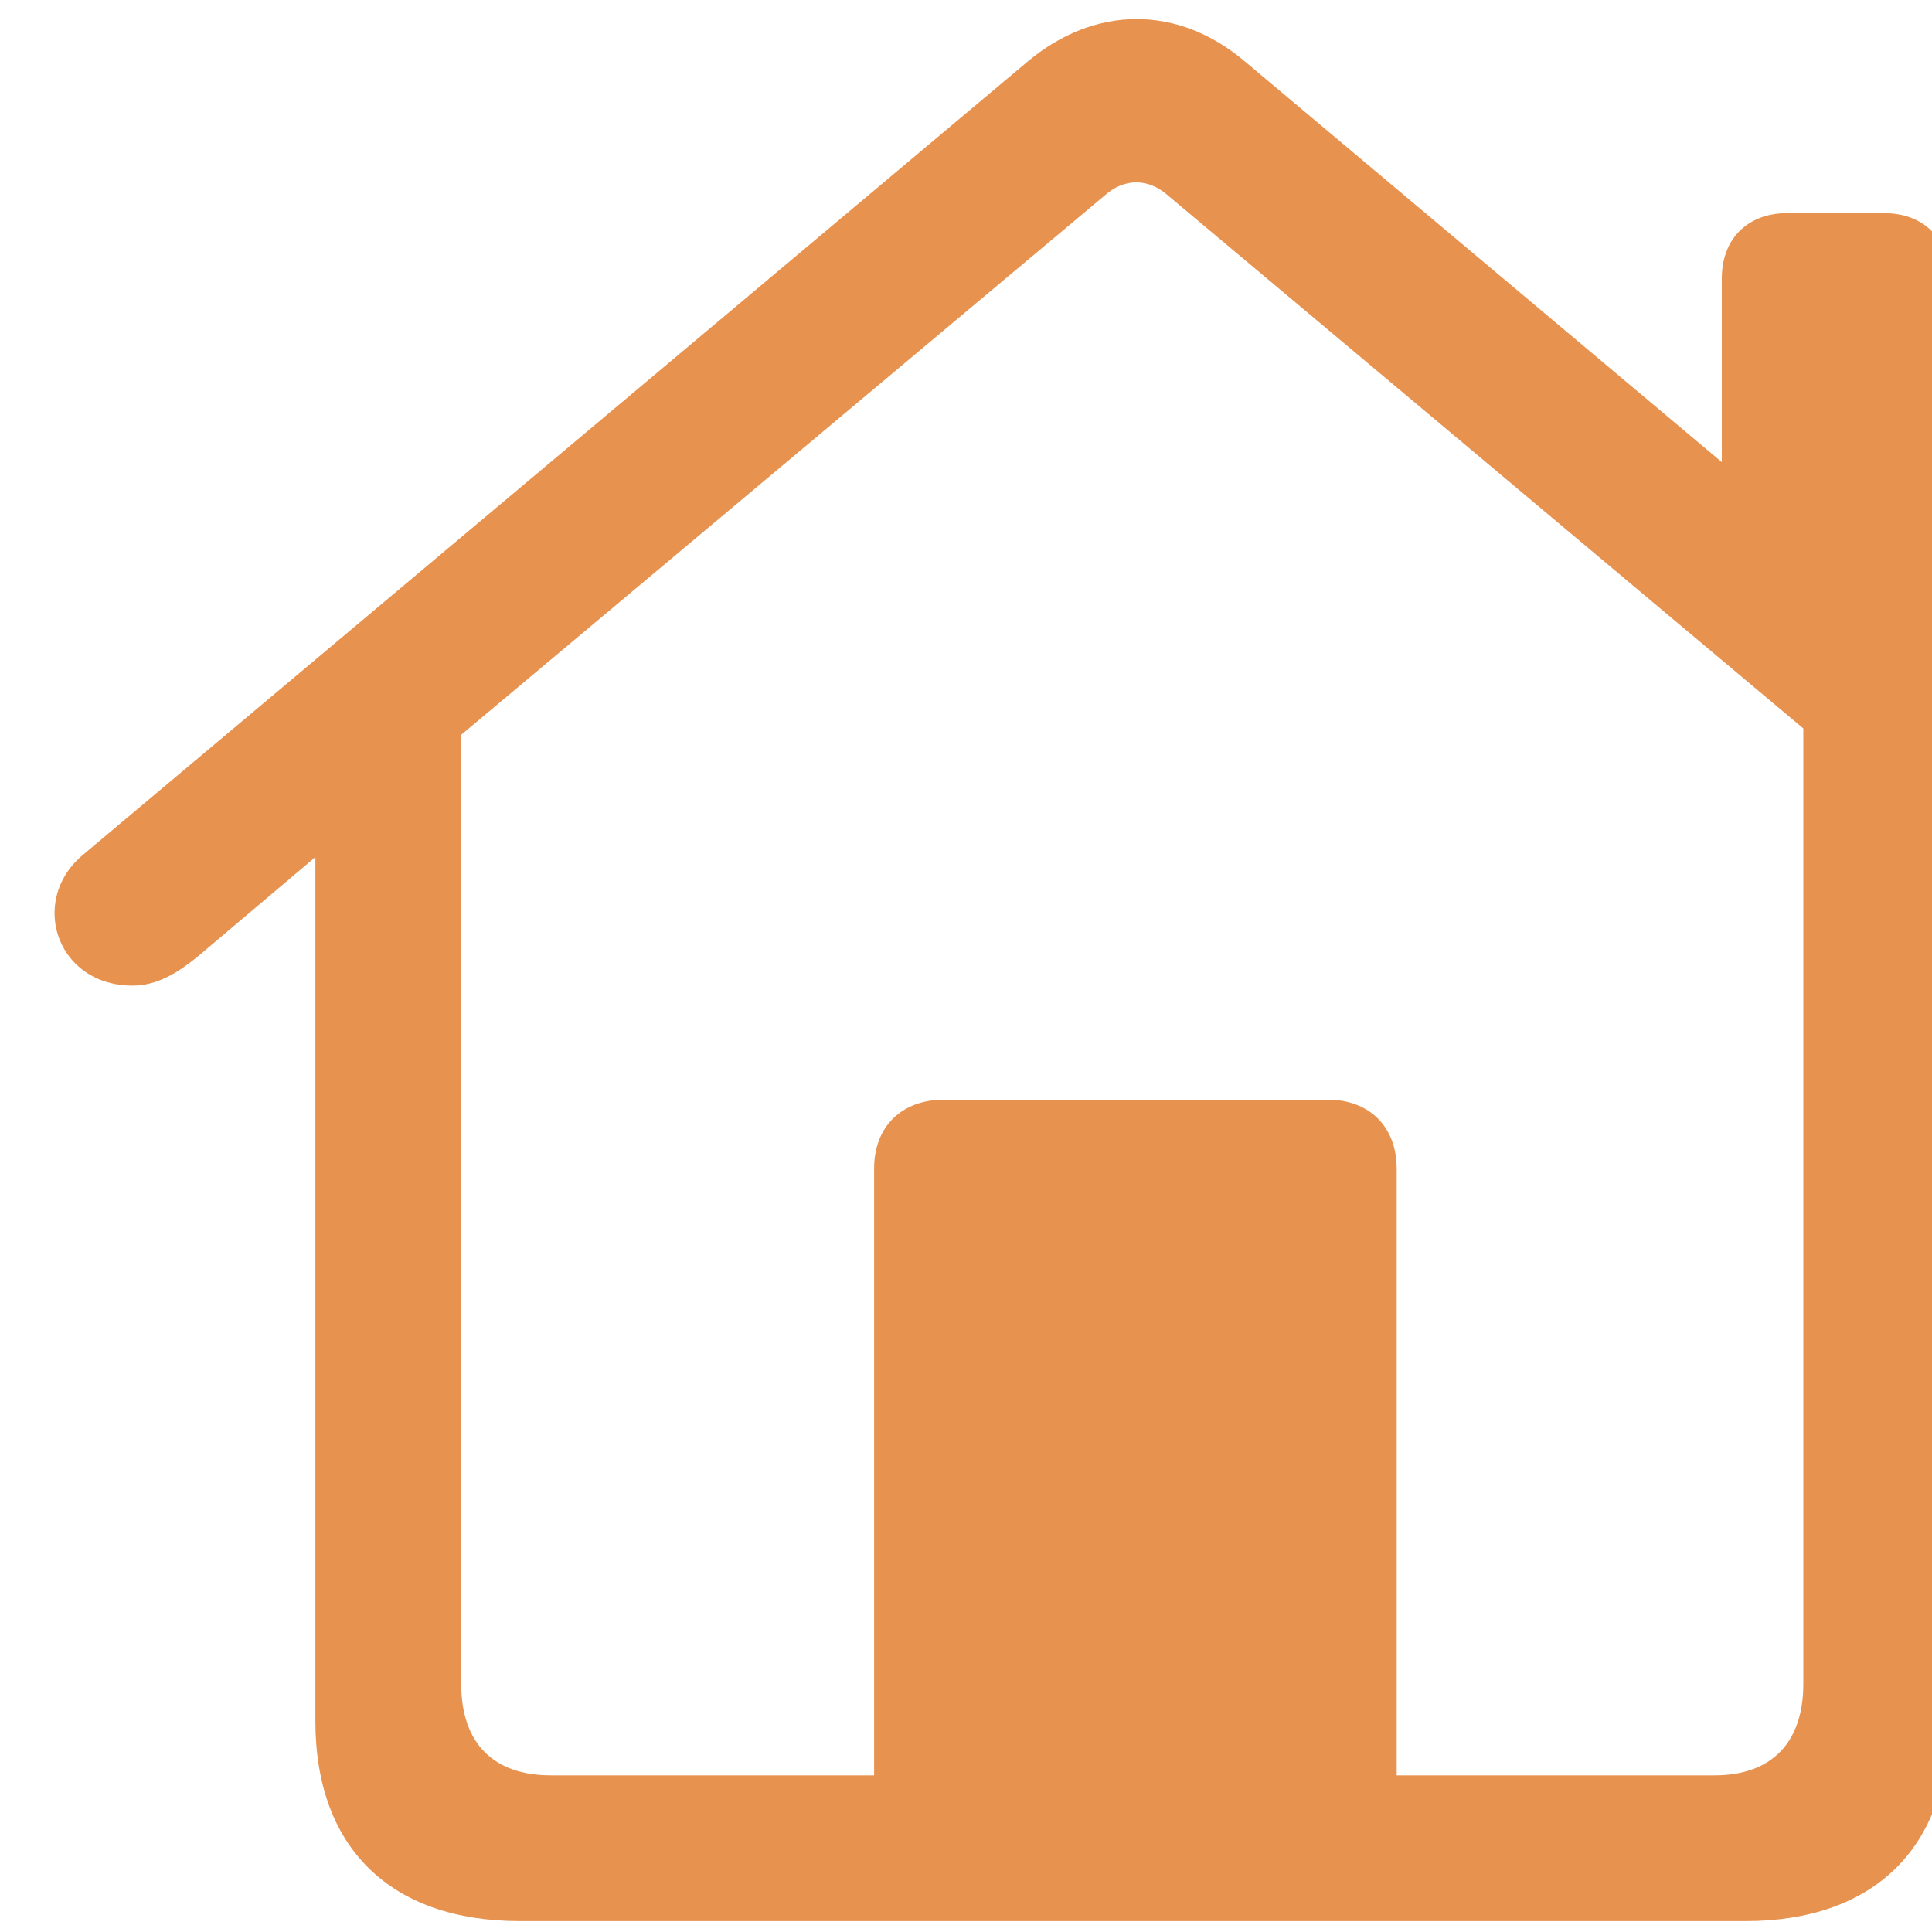 <svg width="25" height="25" viewBox="0 0 25 25" fill="none" xmlns="http://www.w3.org/2000/svg">
<path d="M6.729 24.859H22.585C24.249 24.859 25.221 23.91 25.221 22.27V11.008L26.85 12.379C27.085 12.578 27.354 12.754 27.682 12.754C28.233 12.754 28.678 12.414 28.678 11.852C28.678 11.5 28.561 11.266 28.315 11.055L25.221 8.453V3.602C25.221 3.086 24.893 2.758 24.378 2.758H23.124C22.62 2.758 22.28 3.086 22.28 3.602V5.98L16.116 0.801C15.249 0.062 14.171 0.062 13.292 0.801L1.081 11.055C0.823 11.266 0.706 11.547 0.706 11.816C0.706 12.297 1.081 12.754 1.714 12.754C2.042 12.754 2.311 12.578 2.557 12.379L4.081 11.09V22.27C4.081 23.91 5.053 24.859 6.729 24.859ZM18.073 15.121C18.073 14.582 17.721 14.23 17.182 14.23H12.214C11.663 14.23 11.311 14.582 11.311 15.121V22.973H7.128C6.378 22.973 5.968 22.551 5.968 21.789V9.508L14.288 2.535C14.546 2.301 14.862 2.301 15.12 2.535L23.335 9.426V21.789C23.335 22.551 22.924 22.973 22.186 22.973H18.073V15.121Z" fill="#E8924F"/>
</svg>
